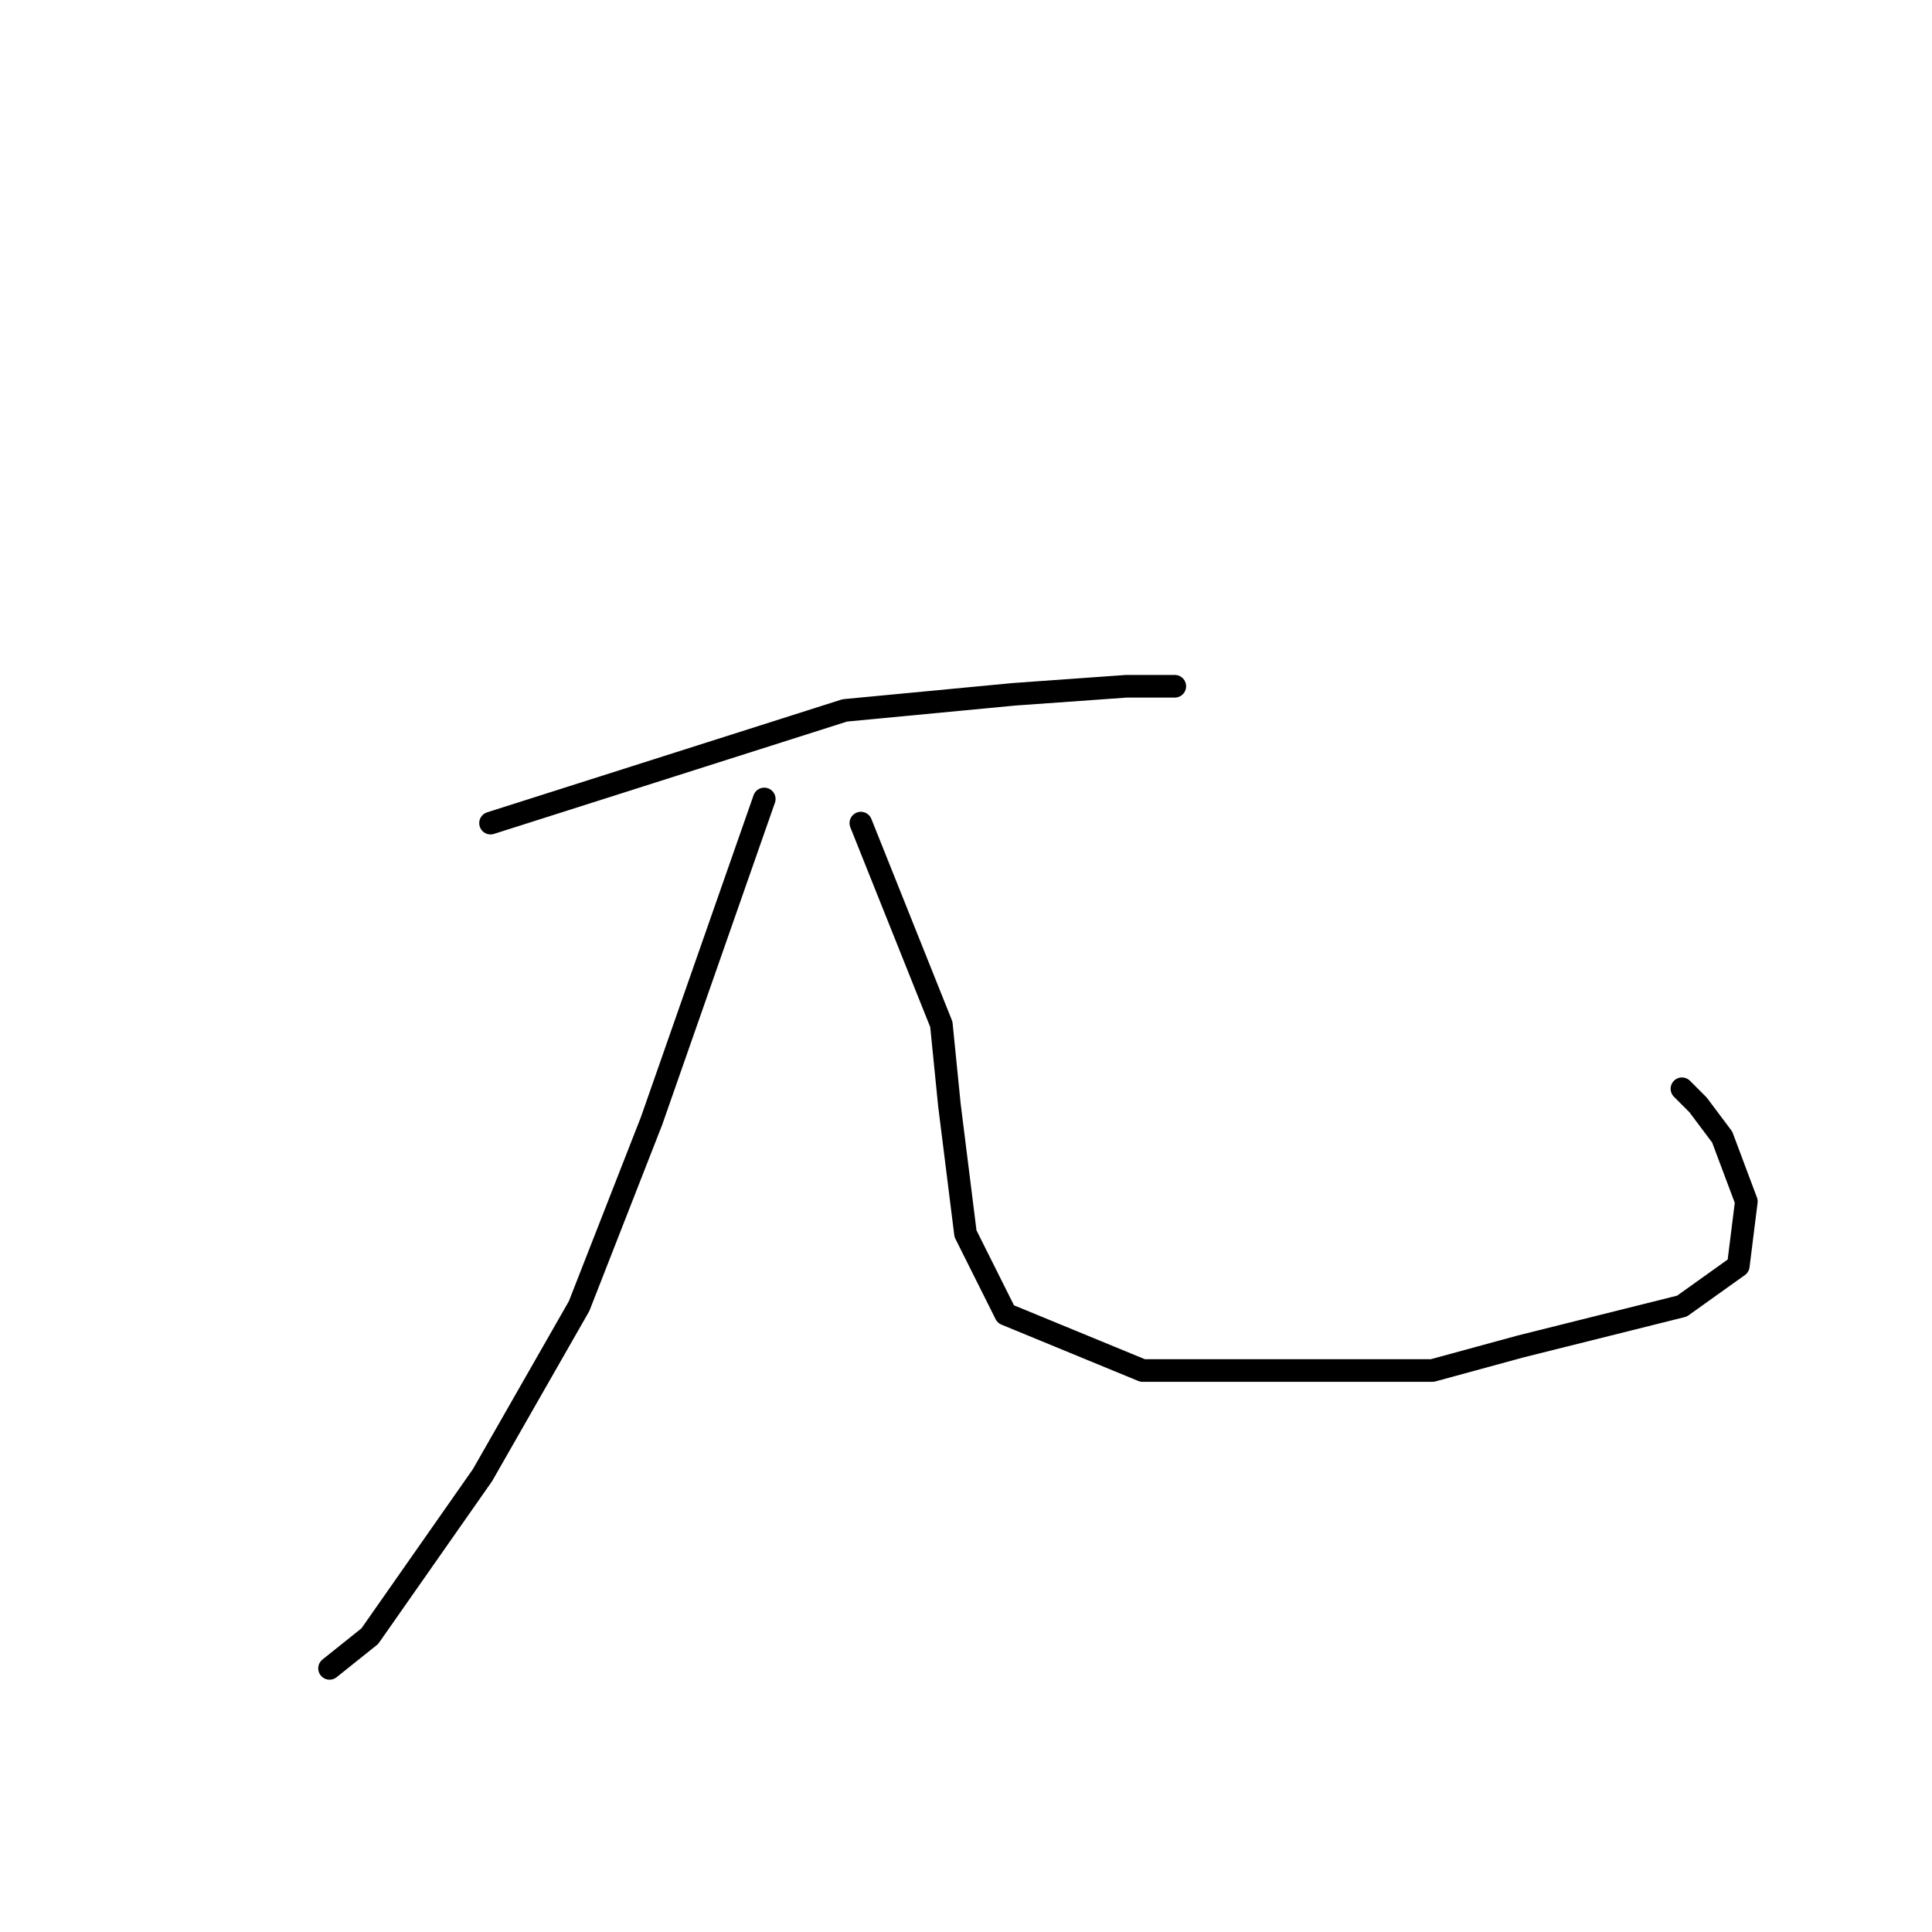 <?xml version="1.0" standalone="no"?>
    <svg width="256" height="256" xmlns="http://www.w3.org/2000/svg" version="1.1">
    <polyline stroke="black" stroke-width="3" stroke-linecap="round" fill="transparent" stroke-linejoin="round" points="65 109.067 111.933 94.133 134.333 92 149.267 90.933 155.667 90.933 155.667 90.933 " />
        <polyline stroke="black" stroke-width="3" stroke-linecap="round" fill="transparent" stroke-linejoin="round" points="101.267 105.867 86.333 148.533 76.733 173.067 63.933 195.467 49 216.8 43.667 221.067 43.667 221.067 " />
        <polyline stroke="black" stroke-width="3" stroke-linecap="round" fill="transparent" stroke-linejoin="round" points="114.067 109.067 124.733 135.733 125.8 146.4 127.933 163.467 133.267 174.133 151.4 181.6 189.8 181.6 201.533 178.4 210.067 176.267 222.867 173.067 230.333 167.733 231.4 159.2 228.2 150.667 225 146.4 222.867 144.267 222.867 144.267 " />
        </svg>
